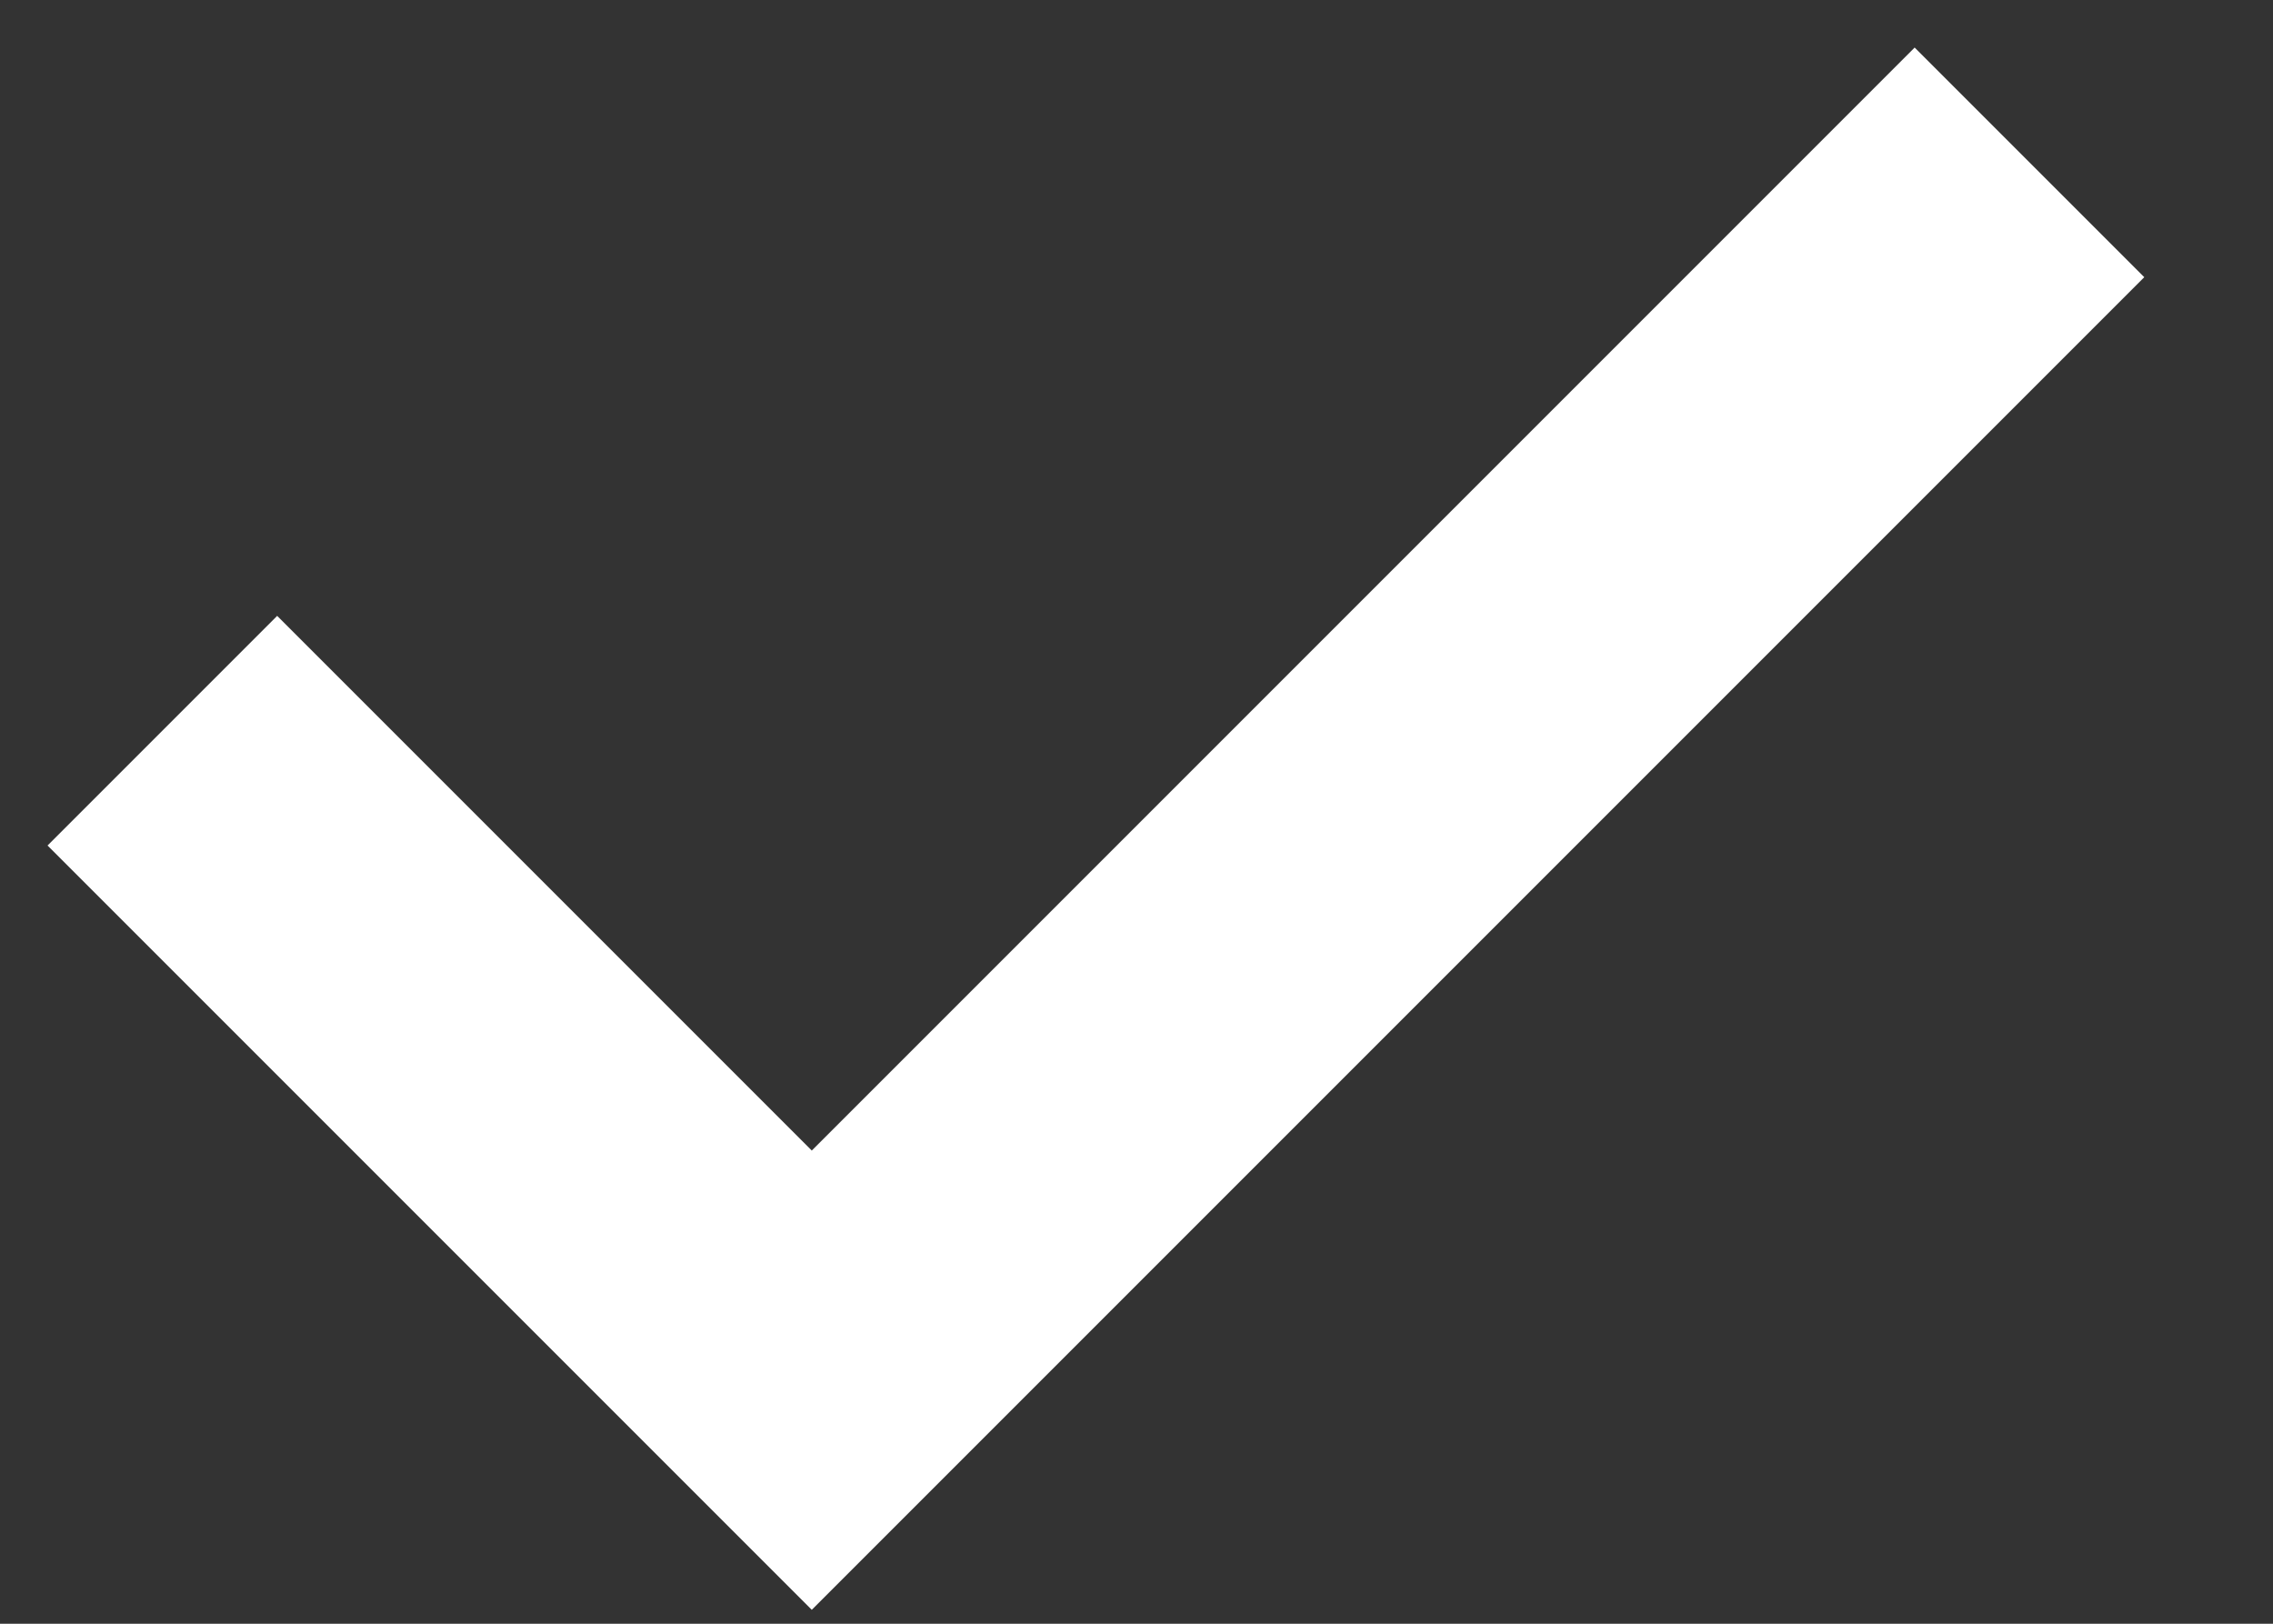 <svg width="14" height="10" viewBox="0 0 14 10" fill="none" xmlns="http://www.w3.org/2000/svg">
    <rect x="0" y="0" width="14" height="10" fill="#333333" stroke="none"/>
    <path d="M1 4.5L5 8.5L12.5 1" stroke="white" stroke-width="2"/>
</svg>
